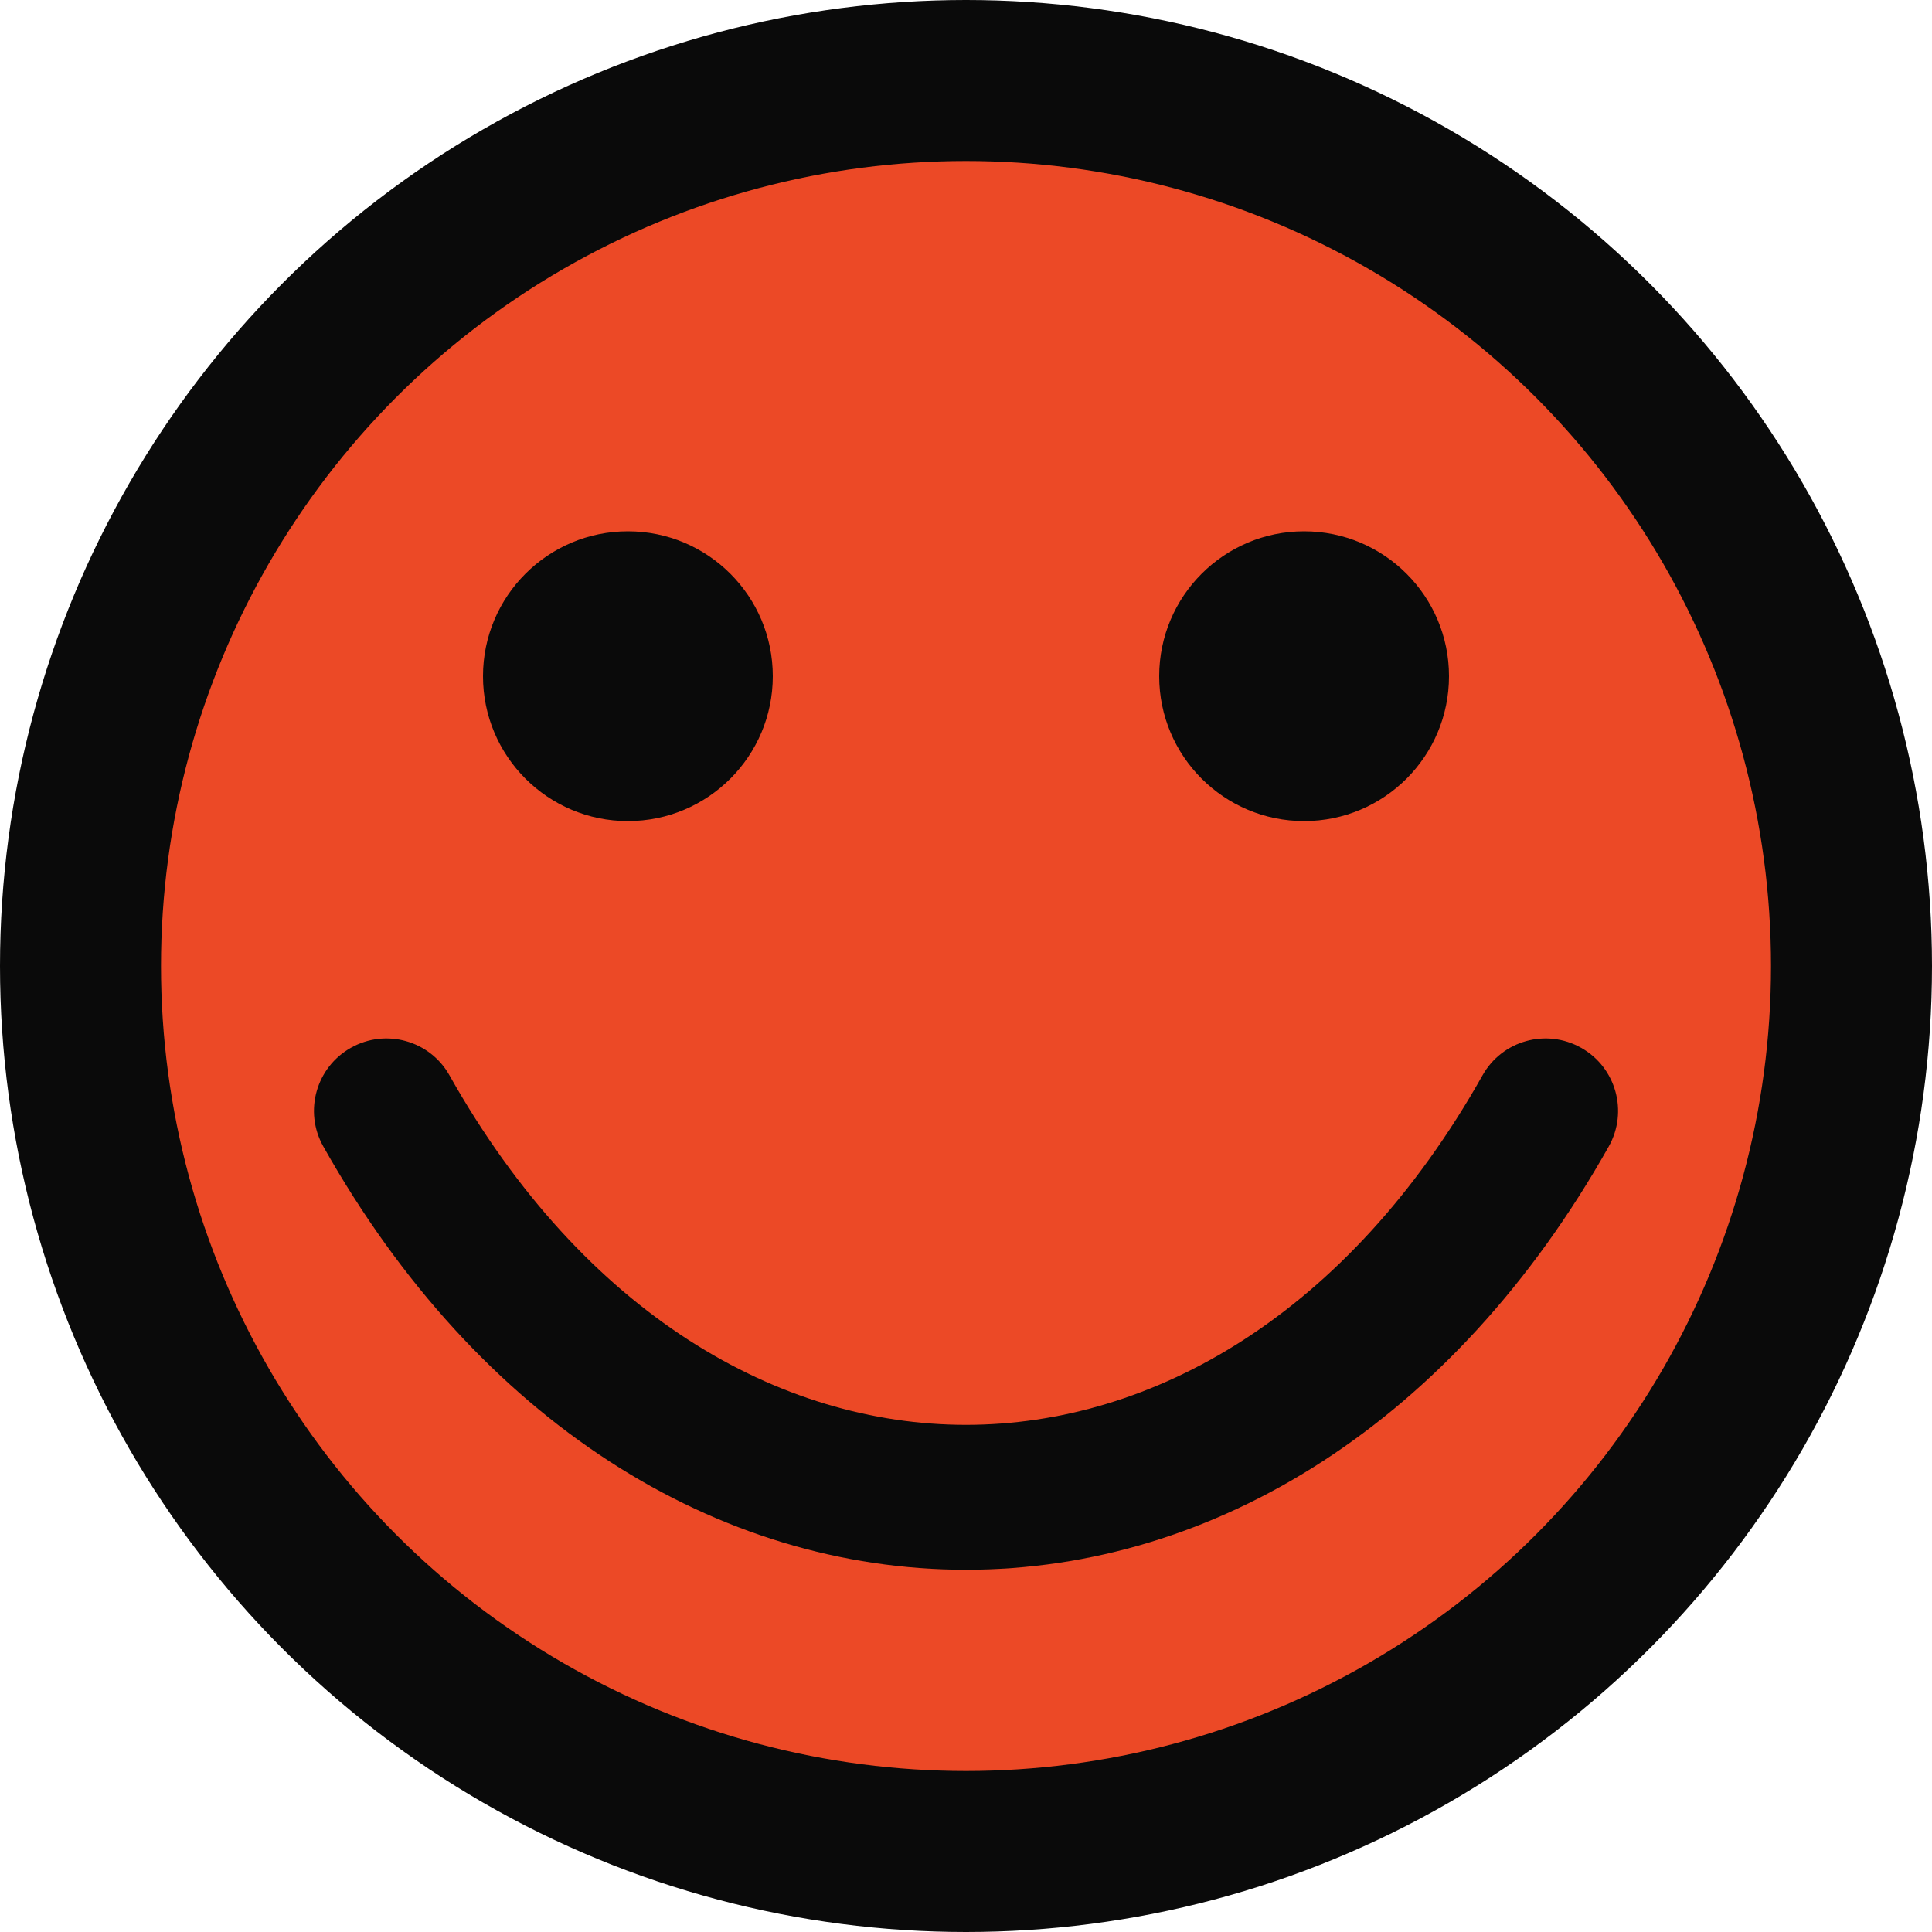 <svg width="24" height="24" viewBox="0 0 24 24" fill="none" xmlns="http://www.w3.org/2000/svg">
<circle cx="12" cy="12" r="11" fill="#EC4926" stroke="#0A0A0A" stroke-width="2"/>
<path fill-rule="evenodd" clip-rule="evenodd" d="M9.6 8.4C9.6 9.394 8.794 10.2 7.8 10.2C6.806 10.2 6 9.394 6 8.4C6 7.406 6.806 6.6 7.8 6.6C8.794 6.6 9.6 7.406 9.6 8.4ZM18 8.4C18 9.394 17.194 10.2 16.2 10.2C15.206 10.2 14.4 9.394 14.4 8.4C14.4 7.406 15.206 6.6 16.2 6.6C17.194 6.6 18 7.406 18 8.4ZM5.584 13.359C5.341 12.925 4.792 12.772 4.359 13.016C3.926 13.259 3.772 13.808 4.016 14.241C5.943 17.668 8.915 19.5 12 19.5C15.085 19.5 18.057 17.668 19.985 14.241C20.228 13.808 20.075 13.259 19.641 13.016C19.208 12.772 18.659 12.925 18.416 13.359C16.743 16.332 14.315 17.7 12 17.7C9.685 17.7 7.257 16.332 5.584 13.359Z" fill="#0A0A0A"/>
</svg>
